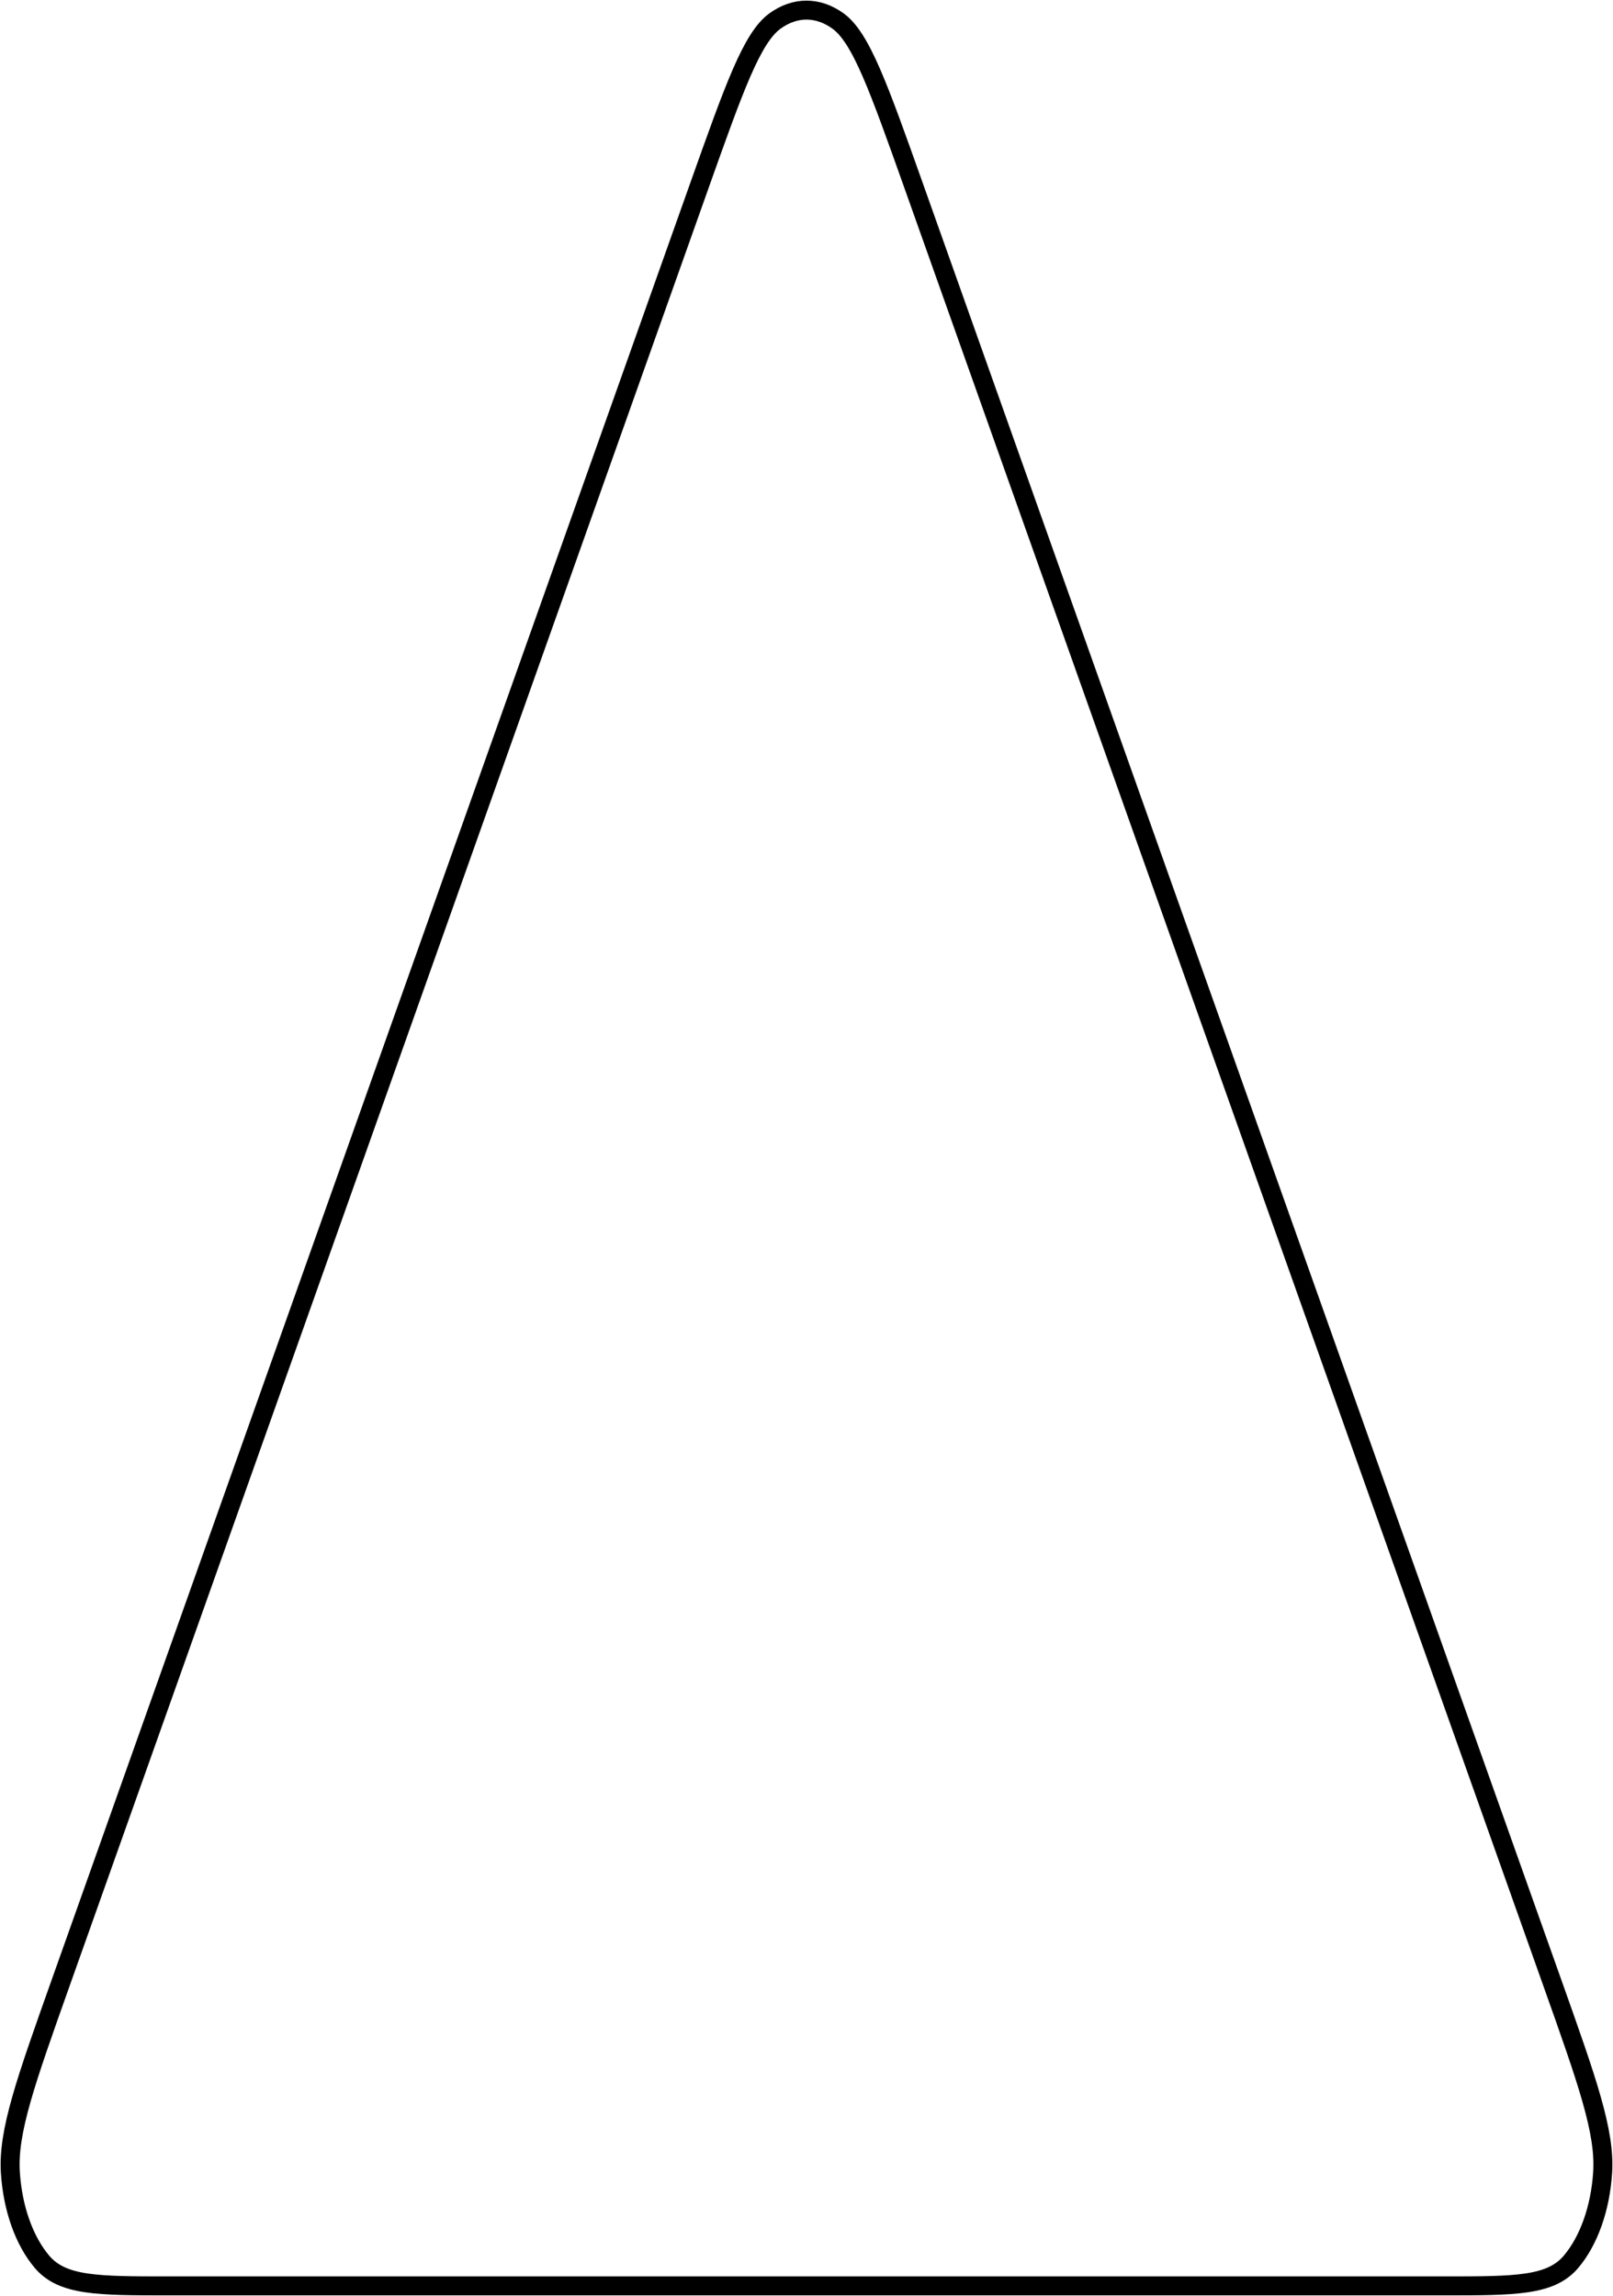 <svg width="1276" height="1816" viewBox="0 0 1276 1816" fill="none" xmlns="http://www.w3.org/2000/svg">
<path d="M48.136 1567.89L553.003 147.554C580.907 69.055 594.859 29.806 613.062 16.624C628.937 5.125 647.062 5.125 662.938 16.624C681.14 29.806 695.092 69.055 722.996 147.553L1227.86 1567.89C1255.87 1646.67 1269.87 1686.06 1267.8 1718.39C1265.99 1746.59 1256.92 1772.21 1242.84 1788.88C1226.7 1808 1198.76 1808 1142.87 1808H133.132C77.241 1808 49.295 1808 33.154 1788.88C19.076 1772.21 10.005 1746.59 8.2 1718.39C6.131 1686.06 20.132 1646.67 48.136 1567.89Z" stroke="black" stroke-width="15" stroke-linecap="round" stroke-linejoin="round"/>
</svg>
